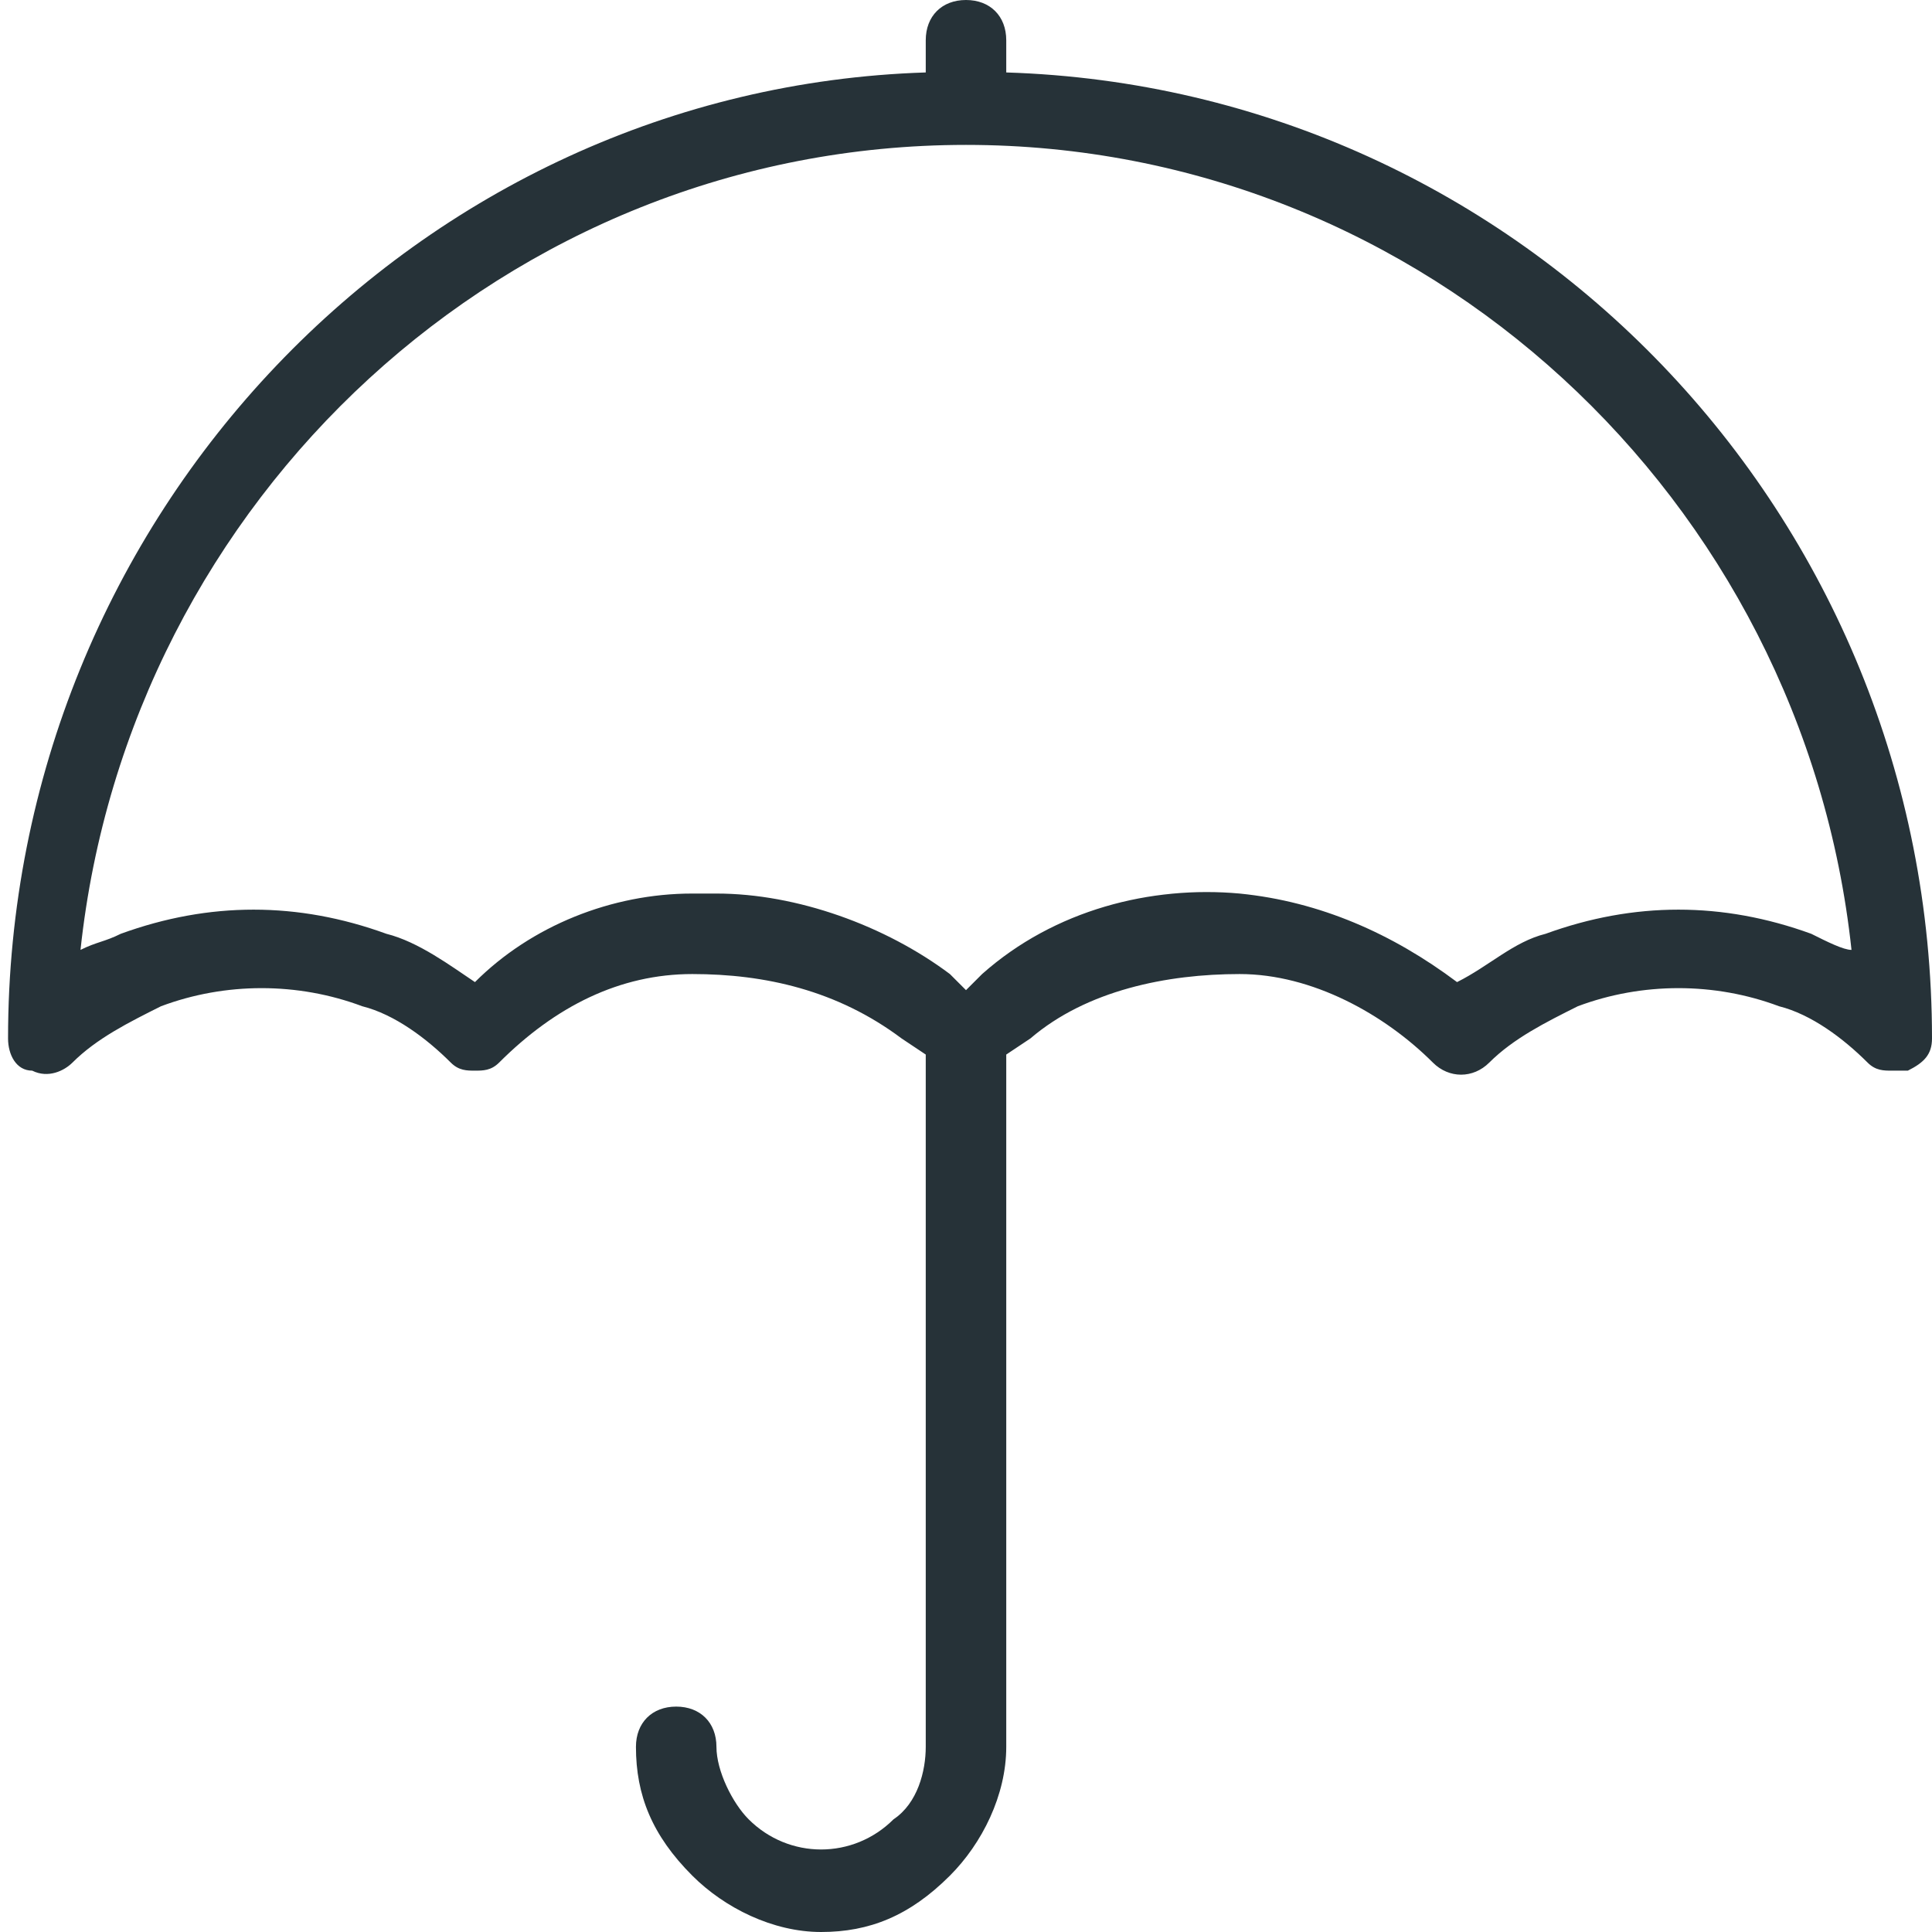 <?xml version="1.0" encoding="utf-8"?>
<!-- Generator: Adobe Illustrator 25.4.1, SVG Export Plug-In . SVG Version: 6.00 Build 0)  -->
<svg version="1.1" id="Capa_1" xmlns="http://www.w3.org/2000/svg" xmlns:xlink="http://www.w3.org/1999/xlink" x="0px" y="0px"
	 viewBox="0 0 24 24" style="enable-background:new 0 0 24 24;" xml:space="preserve">
<style type="text/css">
	.st0{fill:#263238;}
</style>
<g>
	<path class="st0" d="M12.5,0.9V0.5C12.5,0.2,12.3,0,12,0c-0.3,0-0.5,0.2-0.5,0.5v0.4C5.2,1.1,0.1,6.4,0.1,12.9
		c0,0.2,0.1,0.4,0.3,0.4c0.2,0.1,0.4,0,0.5-0.1c0.3-0.3,0.7-0.5,1.1-0.7c0.8-0.3,1.7-0.3,2.5,0c0.4,0.1,0.8,0.4,1.1,0.7
		c0.1,0.1,0.2,0.1,0.3,0.1l0,0c0.1,0,0.2,0,0.3-0.1c0.7-0.7,1.5-1.1,2.4-1.1c0.9,0,1.8,0.2,2.6,0.8l0.3,0.2v8.6
		c0,0.3-0.1,0.7-0.4,0.9c-0.5,0.5-1.3,0.5-1.8,0c-0.2-0.2-0.4-0.6-0.4-0.9c0-0.3-0.2-0.5-0.5-0.5c-0.3,0-0.5,0.2-0.5,0.5
		c0,0.6,0.2,1.1,0.7,1.6c0.4,0.4,1,0.7,1.6,0.7s1.1-0.2,1.6-0.7c0.4-0.4,0.7-1,0.7-1.6v-8.6l0.3-0.2c0.7-0.6,1.7-0.8,2.6-0.8
		c0.9,0,1.8,0.5,2.4,1.1c0.2,0.2,0.5,0.2,0.7,0c0.3-0.3,0.7-0.5,1.1-0.7c0.8-0.3,1.7-0.3,2.5,0c0.4,0.1,0.8,0.4,1.1,0.7
		c0.1,0.1,0.2,0.1,0.3,0.1c0,0,0.1,0,0.2,0c0.2-0.1,0.3-0.2,0.3-0.4C24,6.4,18.9,1.1,12.5,0.9z M22.5,11.6c-1.1-0.4-2.2-0.4-3.3,0
		c-0.4,0.1-0.7,0.4-1.1,0.6c-0.8-0.6-1.7-1-2.7-1.1c-1.1-0.1-2.3,0.2-3.2,1L12,12.3l-0.2-0.2c-0.8-0.6-1.9-1-2.9-1
		c-0.1,0-0.2,0-0.3,0c-1,0-2,0.4-2.7,1.1c-0.3-0.2-0.7-0.5-1.1-0.6c-1.1-0.4-2.2-0.4-3.3,0c-0.2,0.1-0.3,0.1-0.5,0.2
		c0.6-5.6,5.3-10,11-10s10.4,4.4,11,10C22.9,11.8,22.7,11.7,22.5,11.6z"/>
</g>
</svg>
